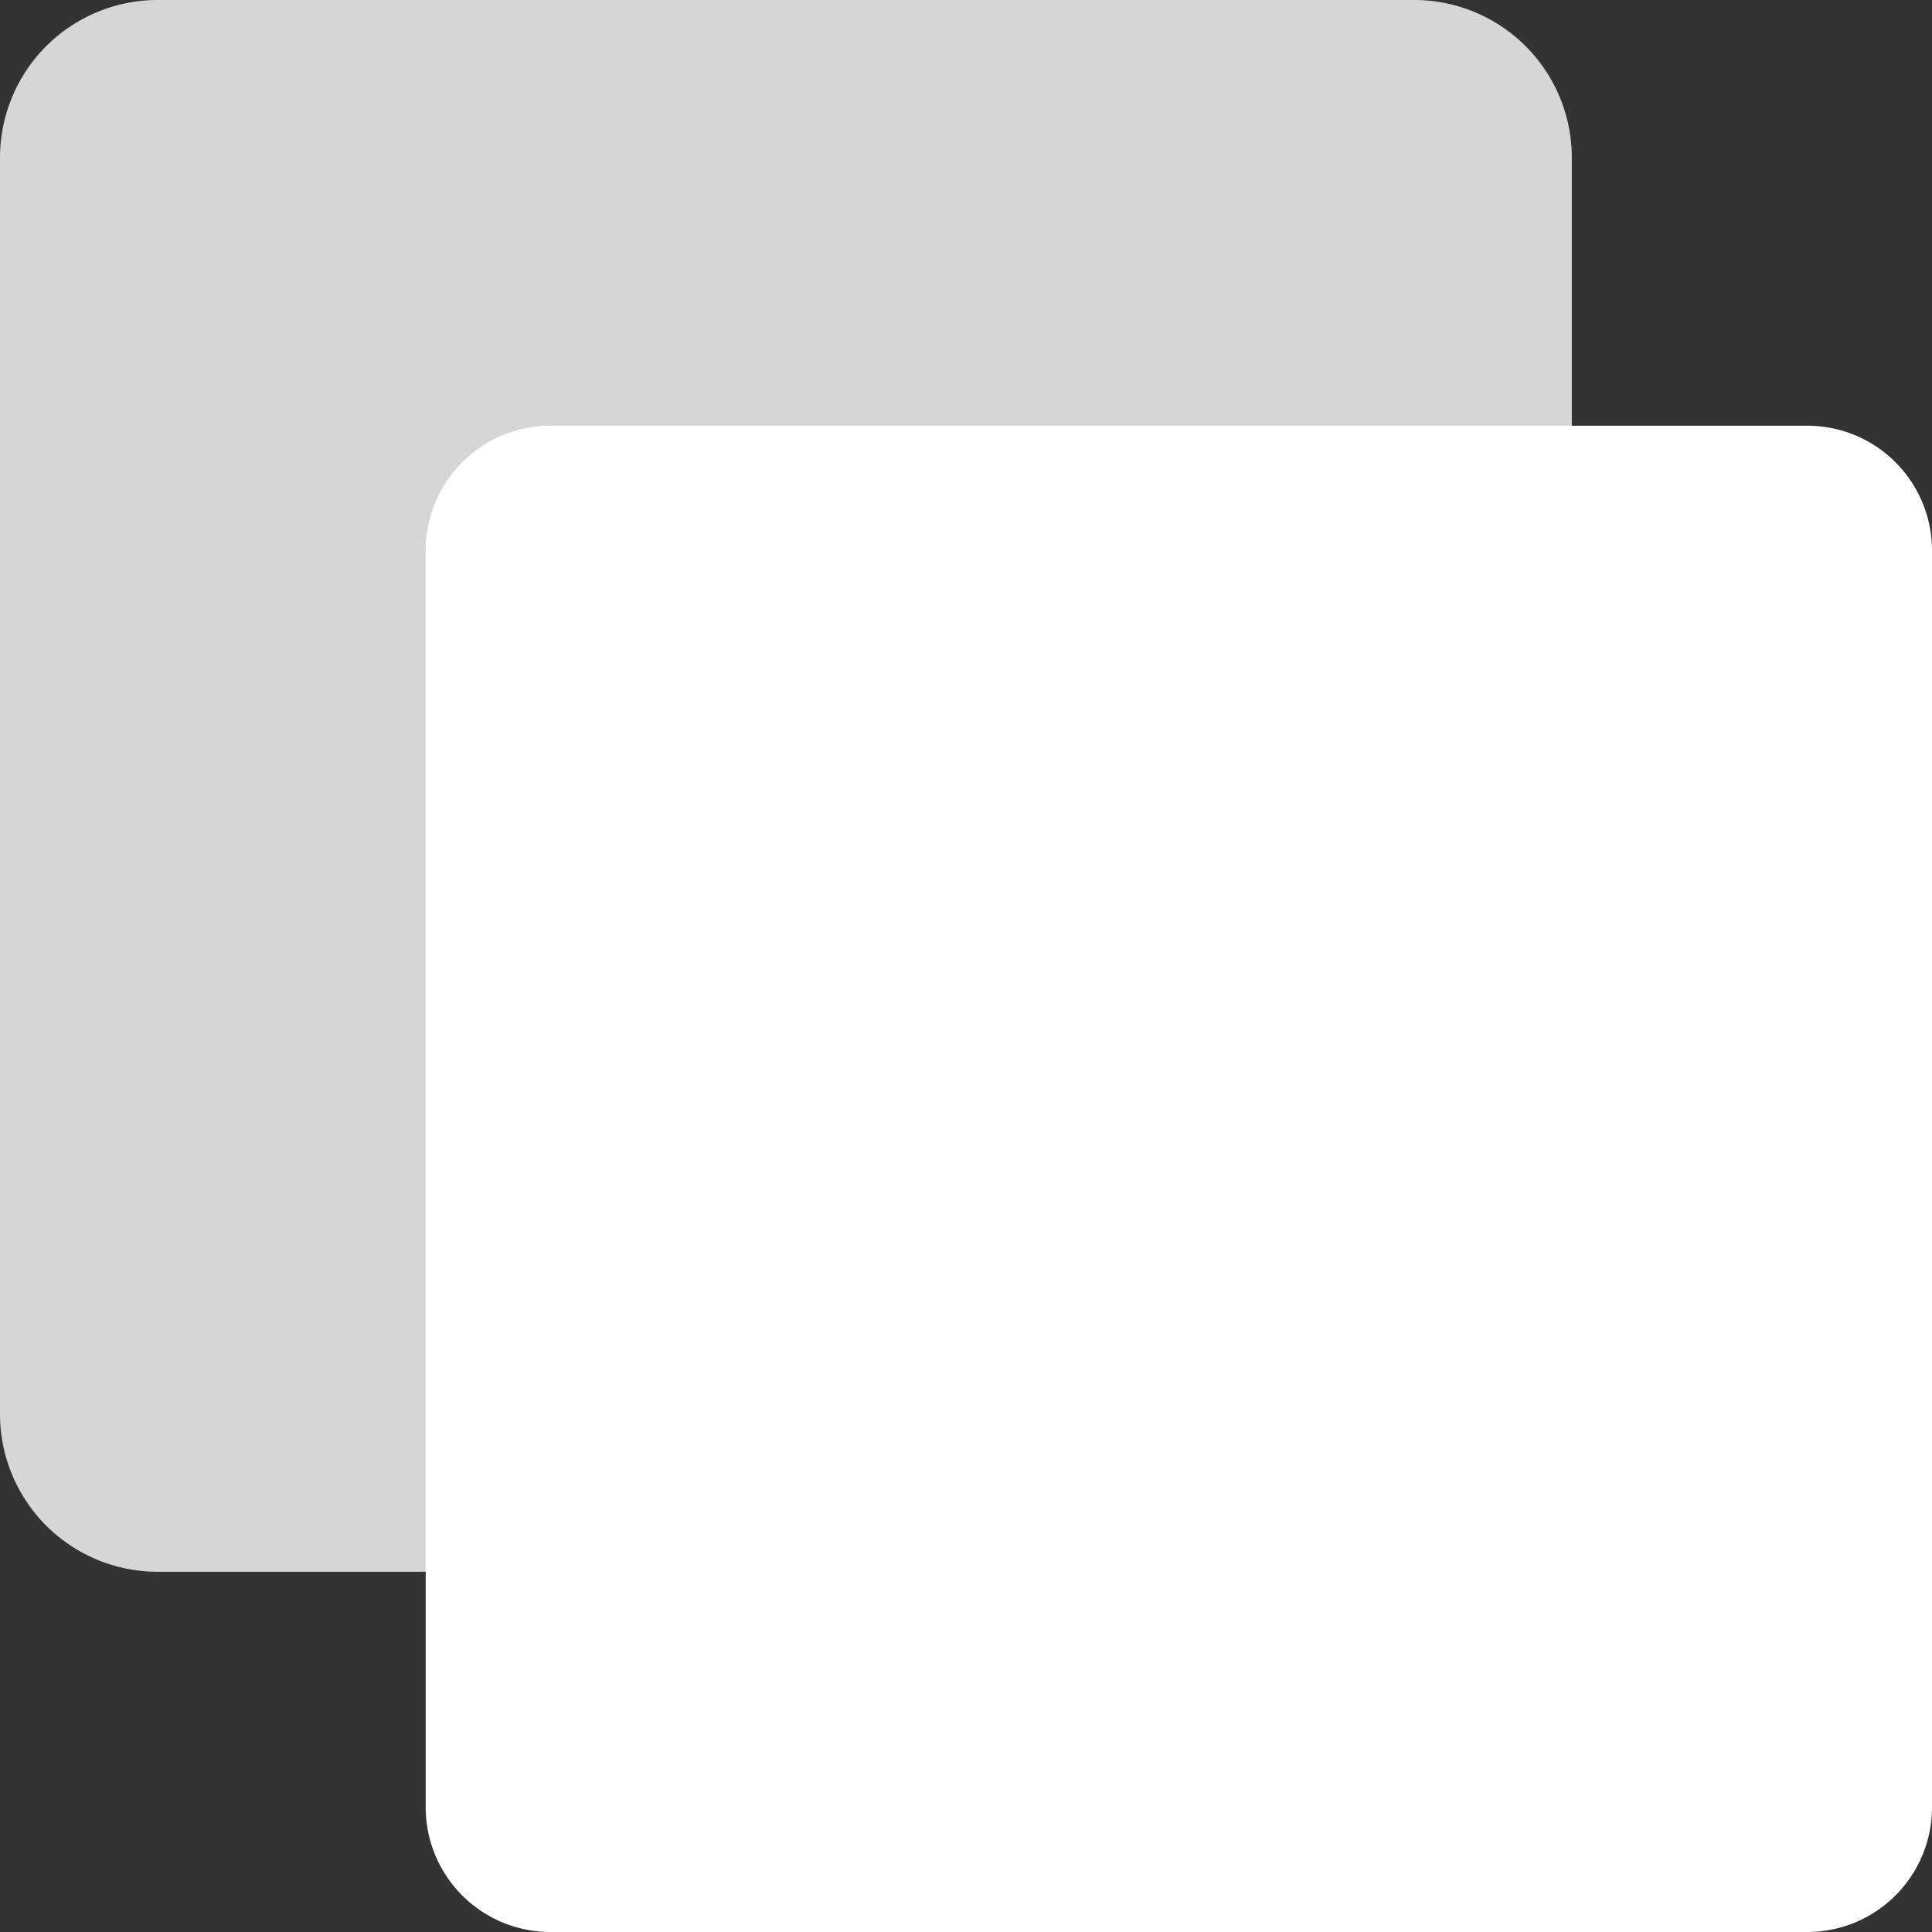 <svg id="background" xmlns="http://www.w3.org/2000/svg" width="47" height="47" viewBox="0 0 47 47">
  <rect x="0" y="0" width="47" height="47" fill="#333333" stroke="none"/>
  <g id="Group_846" data-name="Group 846">
    <path id="Path_2973" data-name="Path 2973" d="M10.559,13.594a3.035,3.035,0,0,1,3.035-3.035h24.05V4.035A3.035,3.035,0,0,0,34.609,1H4.035A3.035,3.035,0,0,0,1,4.035V34.609a3.035,3.035,0,0,0,3.035,3.035h6.524Z" transform="translate(-0.203 -0.203)" fill="#d6d6d6"/>
    <path id="Path_2974" data-name="Path 2974" d="M11.153,38.237H3.832A3.836,3.836,0,0,1,0,34.406V3.832A3.836,3.836,0,0,1,3.832,0H34.406a3.836,3.836,0,0,1,3.832,3.832v7.321H13.391a2.241,2.241,0,0,0-2.238,2.238ZM3.832,1.593A2.241,2.241,0,0,0,1.593,3.832V34.406a2.241,2.241,0,0,0,2.238,2.238H9.559V13.391a3.836,3.836,0,0,1,3.832-3.832H36.644V3.832a2.241,2.241,0,0,0-2.238-2.238Z" fill="#d6d6d6"/>
  </g>
  <path id="Path_2975" data-name="Path 2975" d="M46.609,49.644H16.035A3.035,3.035,0,0,1,13,46.609V16.035A3.035,3.035,0,0,1,16.035,13H46.609a3.035,3.035,0,0,1,3.035,3.035V46.609A3.035,3.035,0,0,1,46.609,49.644Z" transform="translate(-2.644 -2.644)" fill="#fff"/>
</svg>
